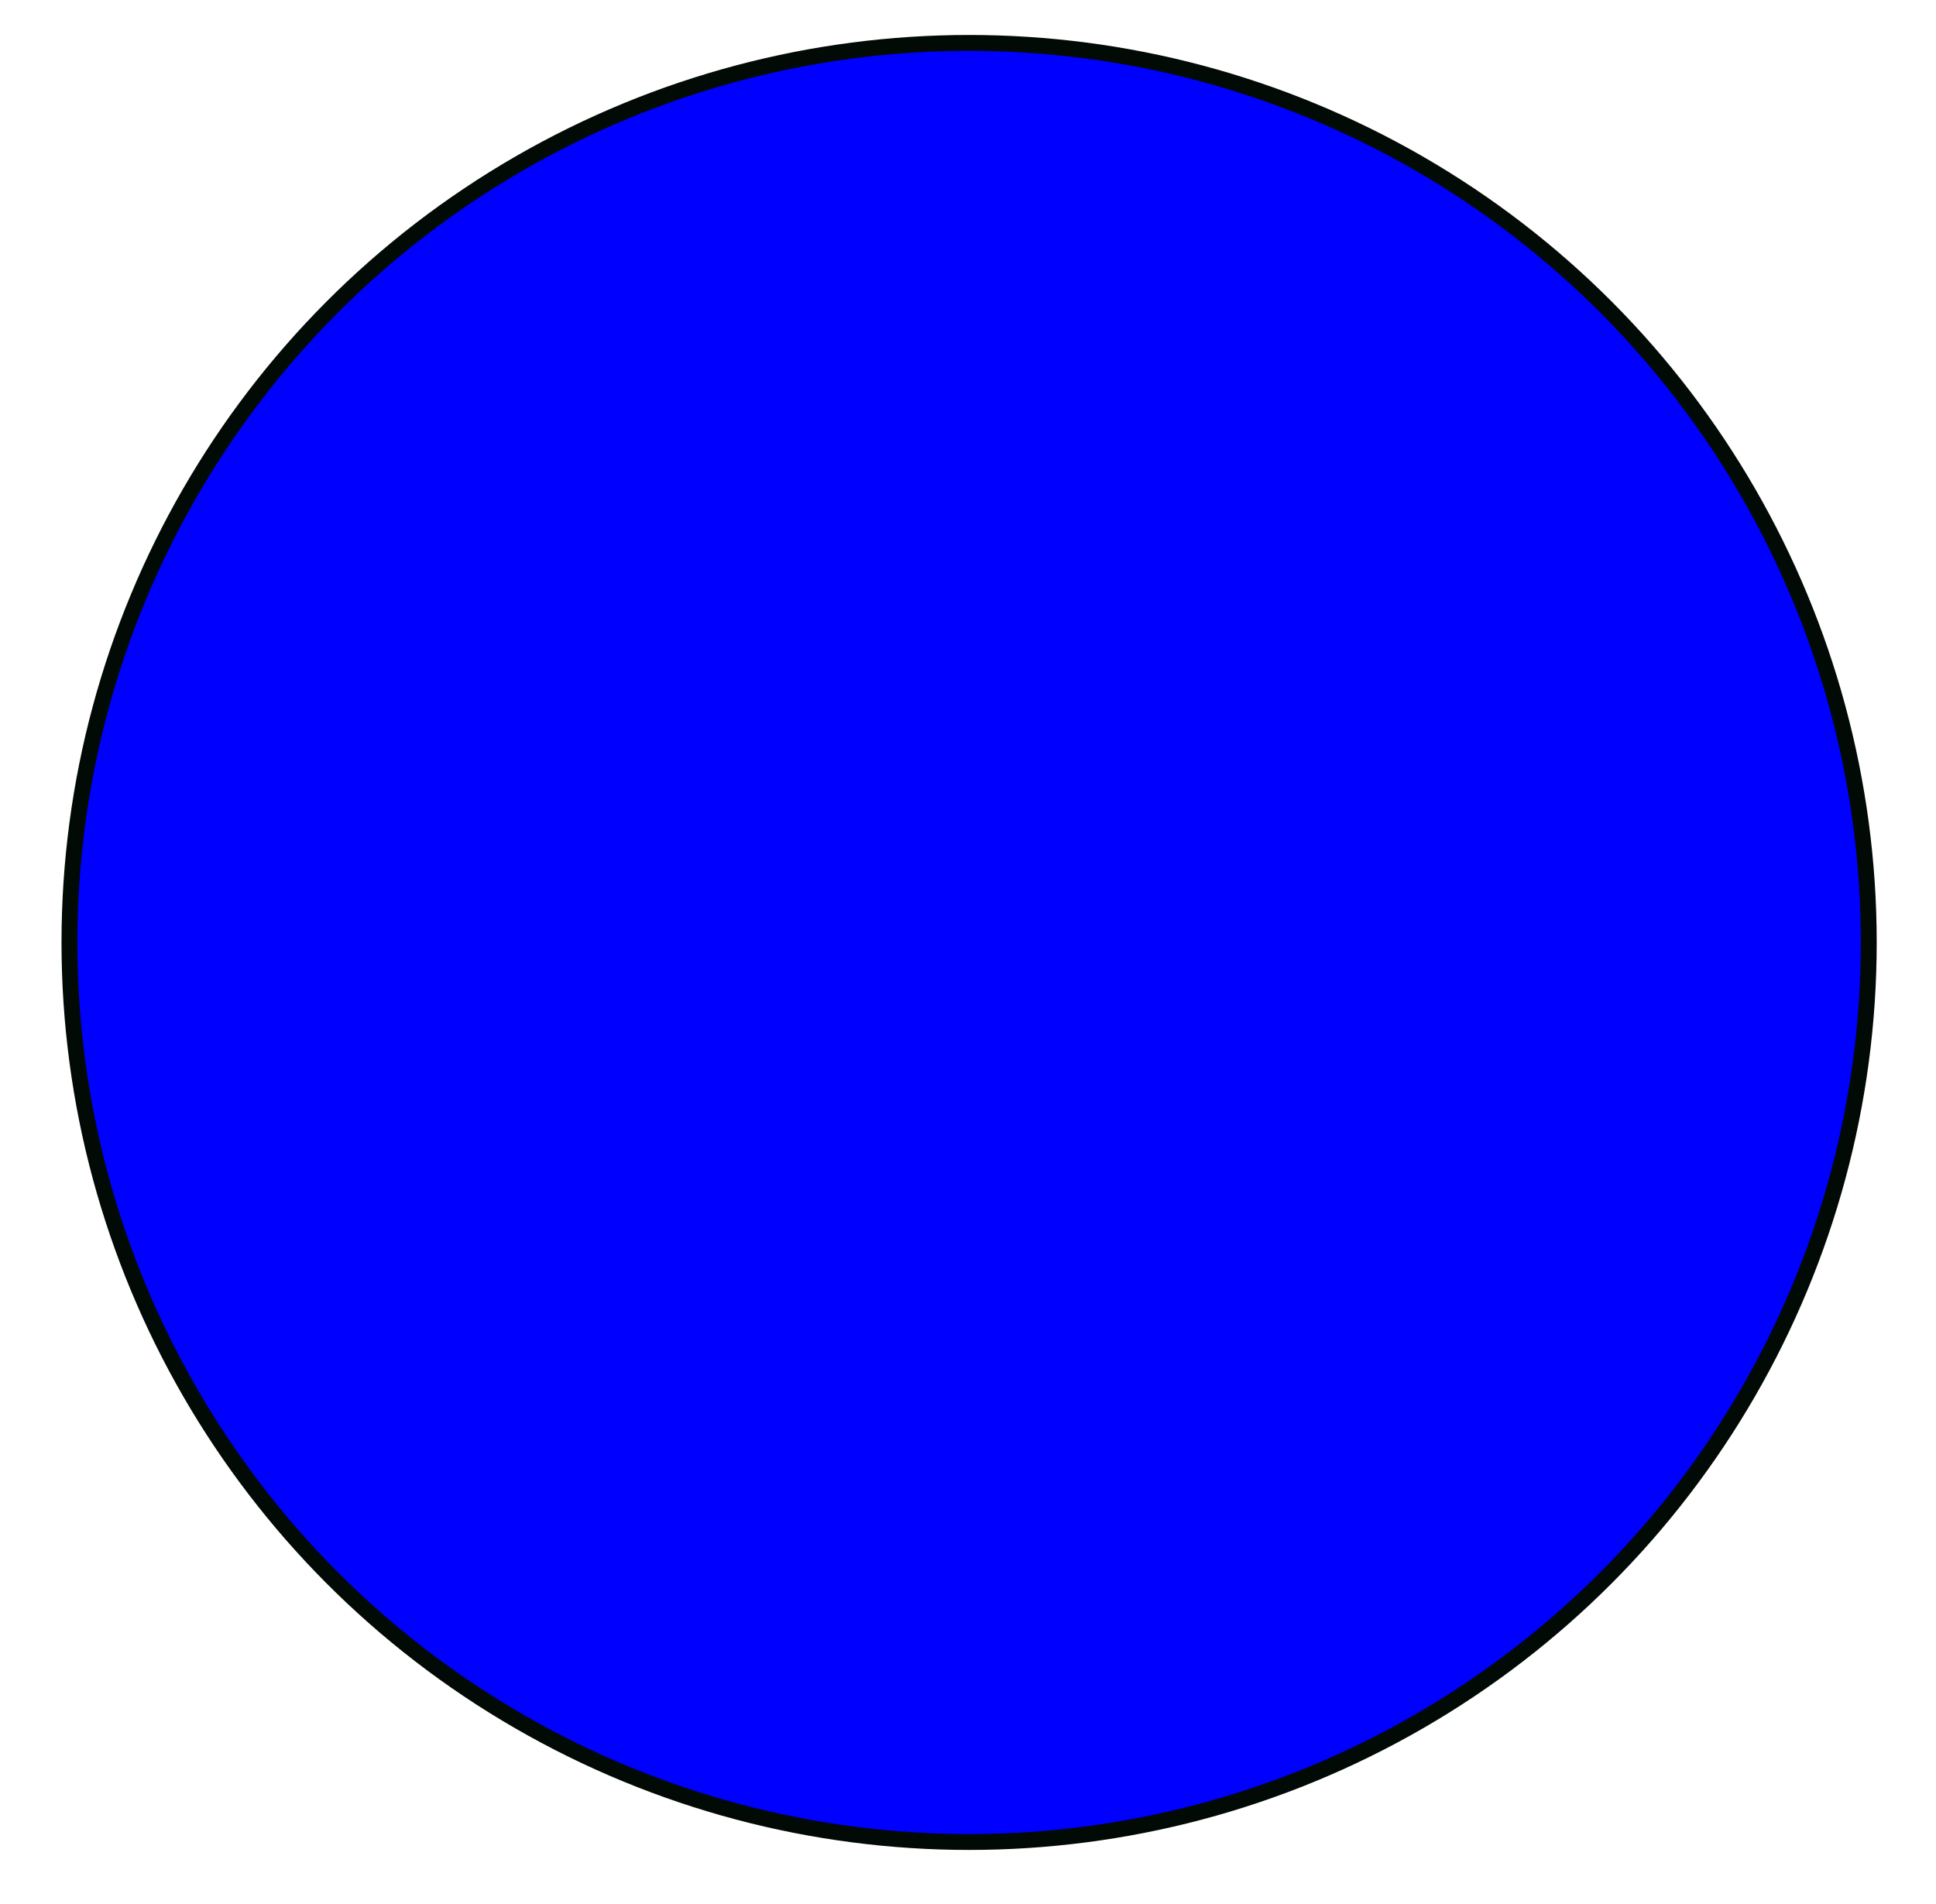 <?xml version="1.0"?>
<!DOCTYPE svg PUBLIC "-//W3C//DTD SVG 1.1//EN" "http://www.w3.org/Graphics/SVG/1.1/DTD/svg11.dtd">
<svg xmlns="http://www.w3.org/2000/svg" xmlns:xl="http://www.w3.org/1999/xlink" version="1.1" viewBox="119 512 61 60" width="61pt" height="5pc"><defs></defs><g stroke="none" stroke-opacity="1" stroke-dasharray="none" fill="none" fill-opacity="1"><title>Canvas 1</title><g><title>Layer 1</title><circle cx="149.535" cy="541.699" r="28.347" fill="blue"/><circle cx="149.535" cy="541.699" r="28.347" stroke="#010a05" stroke-linecap="butt" stroke-linejoin="miter" stroke-width=".5"/></g></g></svg>
